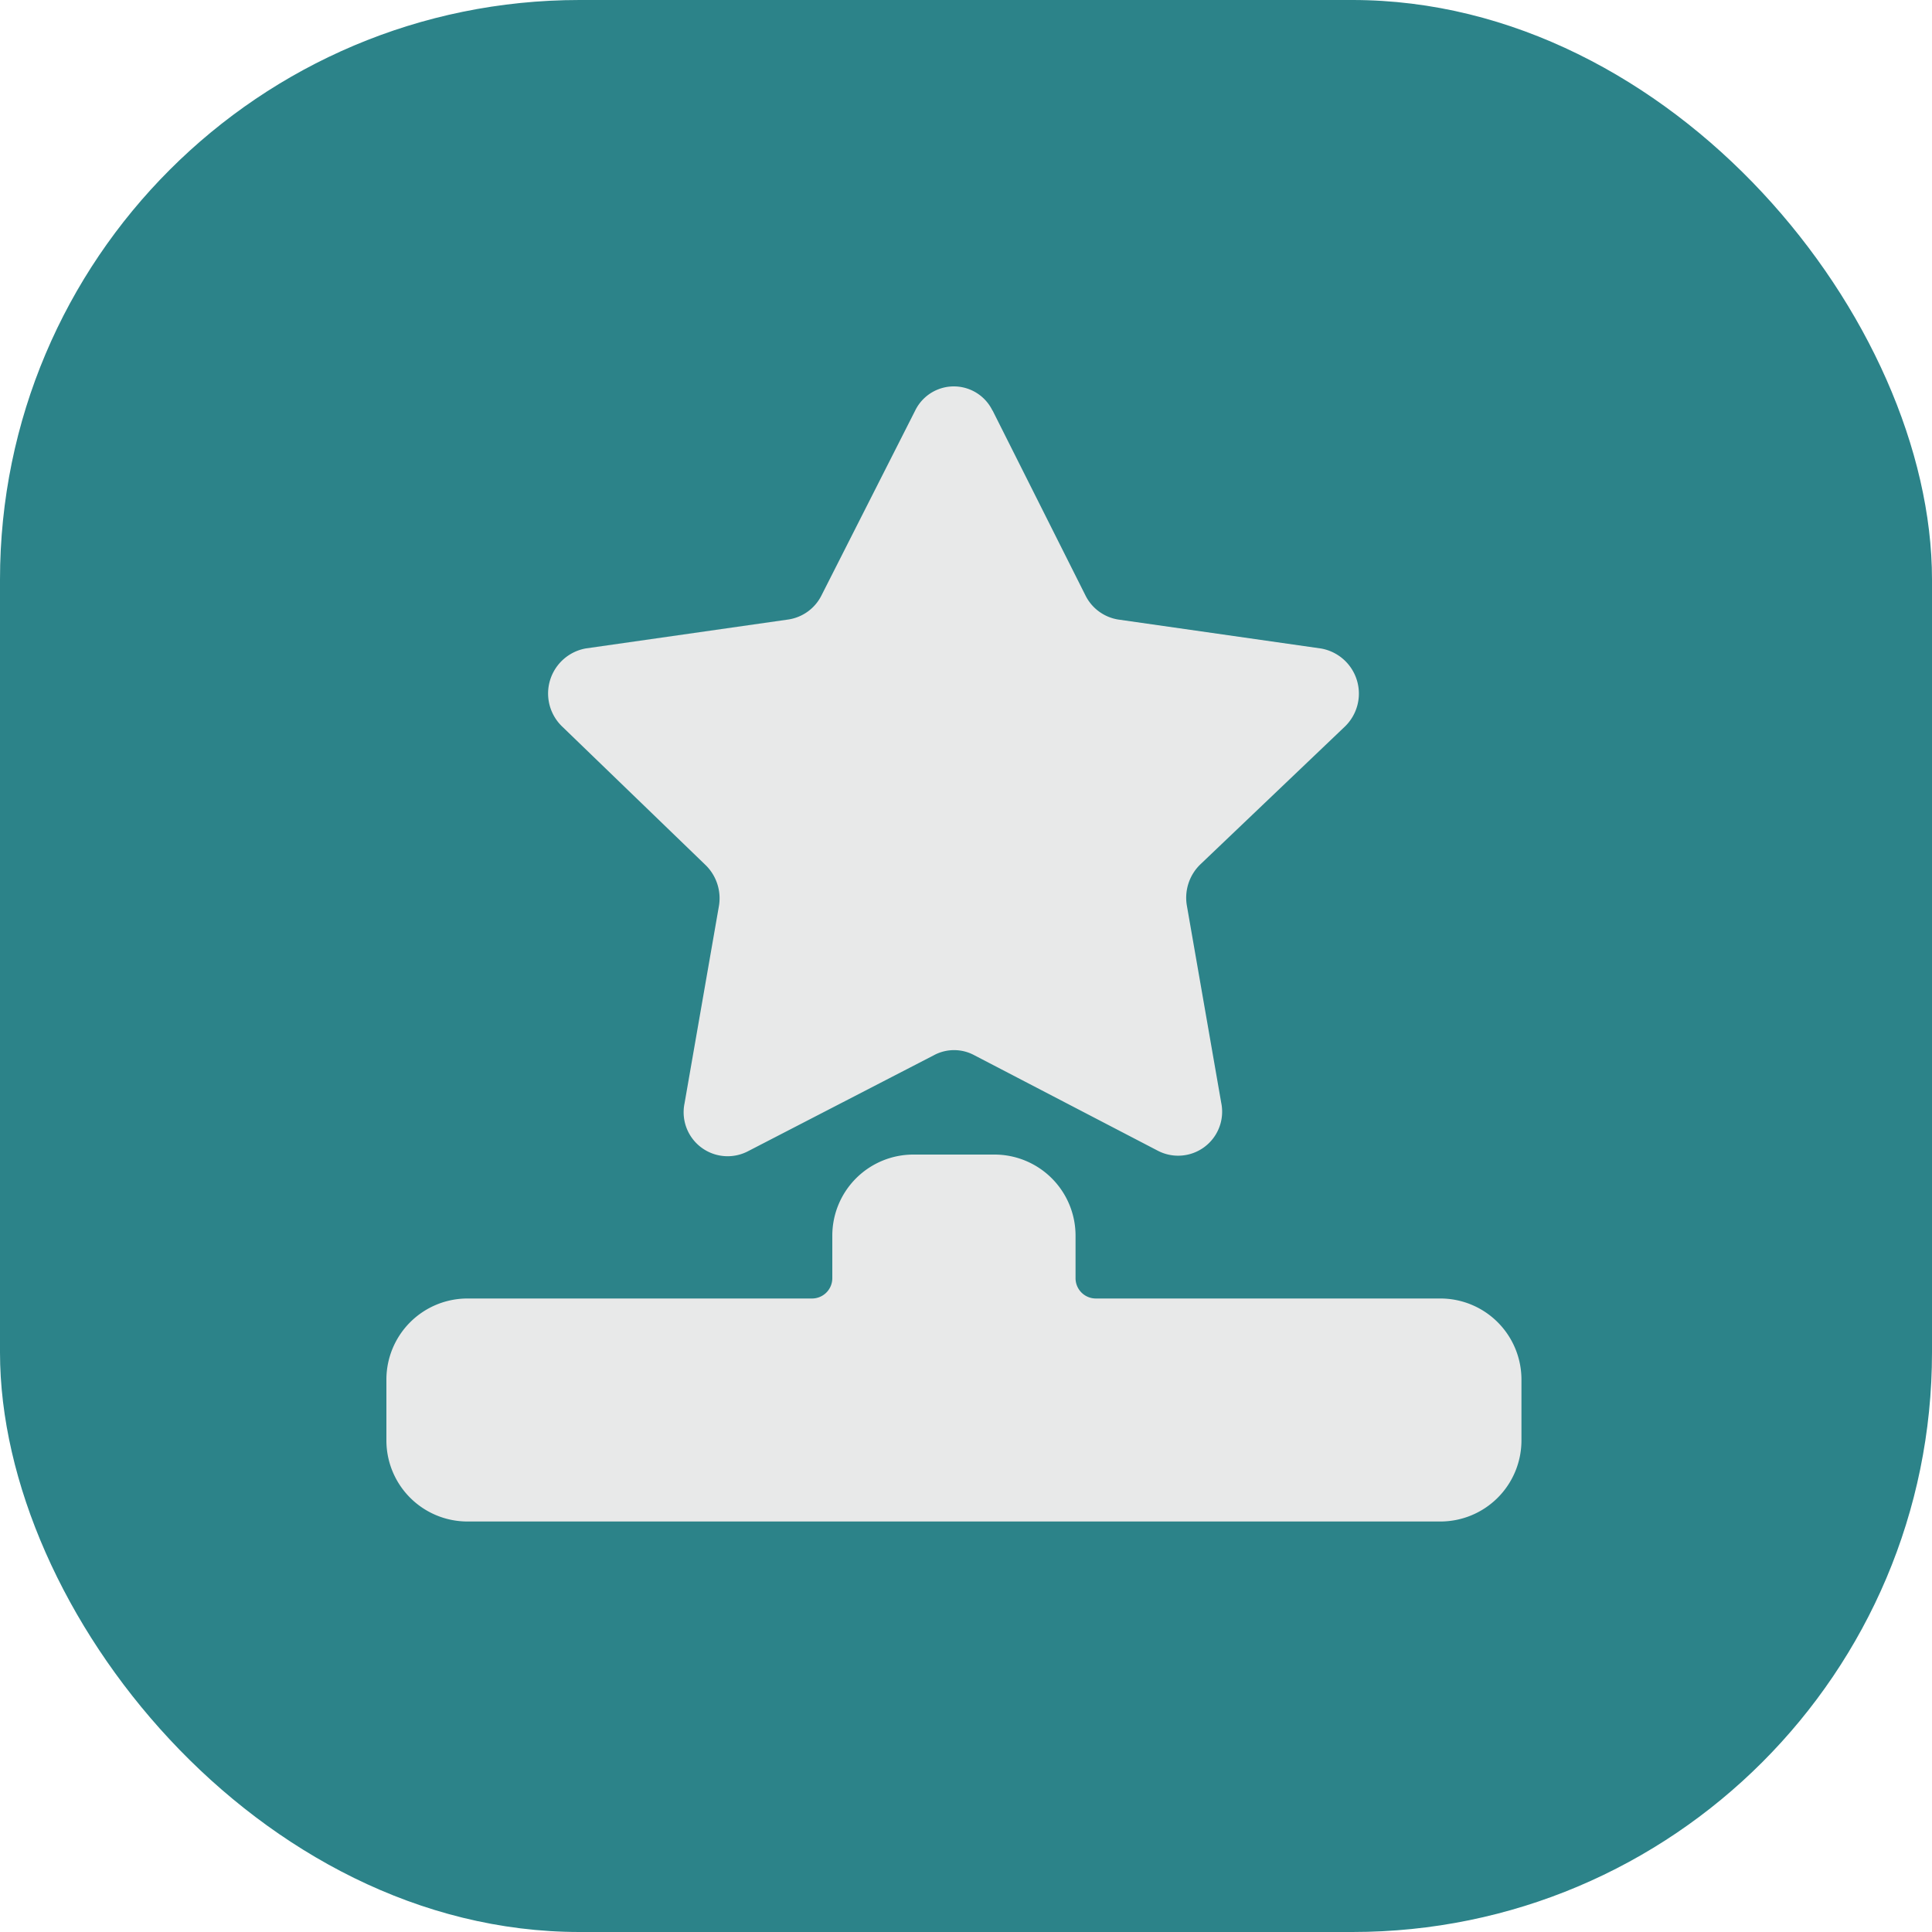 <svg xmlns="http://www.w3.org/2000/svg" width="40" height="40" viewBox="0 0 40 40">
  <defs>
    <style>
      .cls-1 {
        fill: #2c8389;
      }

      .cls-2 {
        fill: #e8e9e9;
      }
    </style>
  </defs>
  <g id="组_66166" data-name="组 66166" transform="translate(-885 -411)">
    <g id="组_66134" data-name="组 66134" transform="translate(704 -243)">
      <g id="组_57150" data-name="组 57150" transform="translate(181 654)">
        <g id="组_57147" data-name="组 57147">
          <g id="组_57143" data-name="组 57143" transform="translate(0 0)">
            <rect id="矩形_21457" data-name="矩形 21457" class="cls-1" width="40" height="40" rx="12" transform="translate(0 0)"/>
          </g>
        </g>
      </g>
    </g>
    <g id="组_66163" data-name="组 66163" transform="translate(893 419)">
      <path id="路径_52571" data-name="路径 52571" class="cls-2" d="M21.821,696.008H14.688a.42.42,0,0,1-.42-.42v-.881a1.679,1.679,0,0,0-1.679-1.679H10.911a1.679,1.679,0,0,0-1.679,1.679v.881a.42.42,0,0,1-.42.42H1.679A1.679,1.679,0,0,0,0,697.687v1.259a1.679,1.679,0,0,0,1.679,1.679H21.821a1.679,1.679,0,0,0,1.679-1.679v-1.259A1.679,1.679,0,0,0,21.821,696.008Z" transform="translate(0 -677.124)"/>
      <path id="路径_52572" data-name="路径 52572" class="cls-2" d="M155.478.5,157.4,4.327a.919.919,0,0,0,.68.5l4.2.6a.948.948,0,0,1,.491,1.616L159.775,9.9a.961.961,0,0,0-.277.839l.713,4.092a.911.911,0,0,1-1.3,1L155.1,13.848a.881.881,0,0,0-.839,0L150.4,15.842a.911.911,0,0,1-1.3-1l.713-4.092a.961.961,0,0,0-.277-.839l-2.971-2.87a.948.948,0,0,1,.491-1.616l4.2-.6a.919.919,0,0,0,.68-.5L153.875.5a.89.89,0,0,1,1.6,0Z" transform="translate(-142.927)"/>
    </g>
  </g>
</svg>
